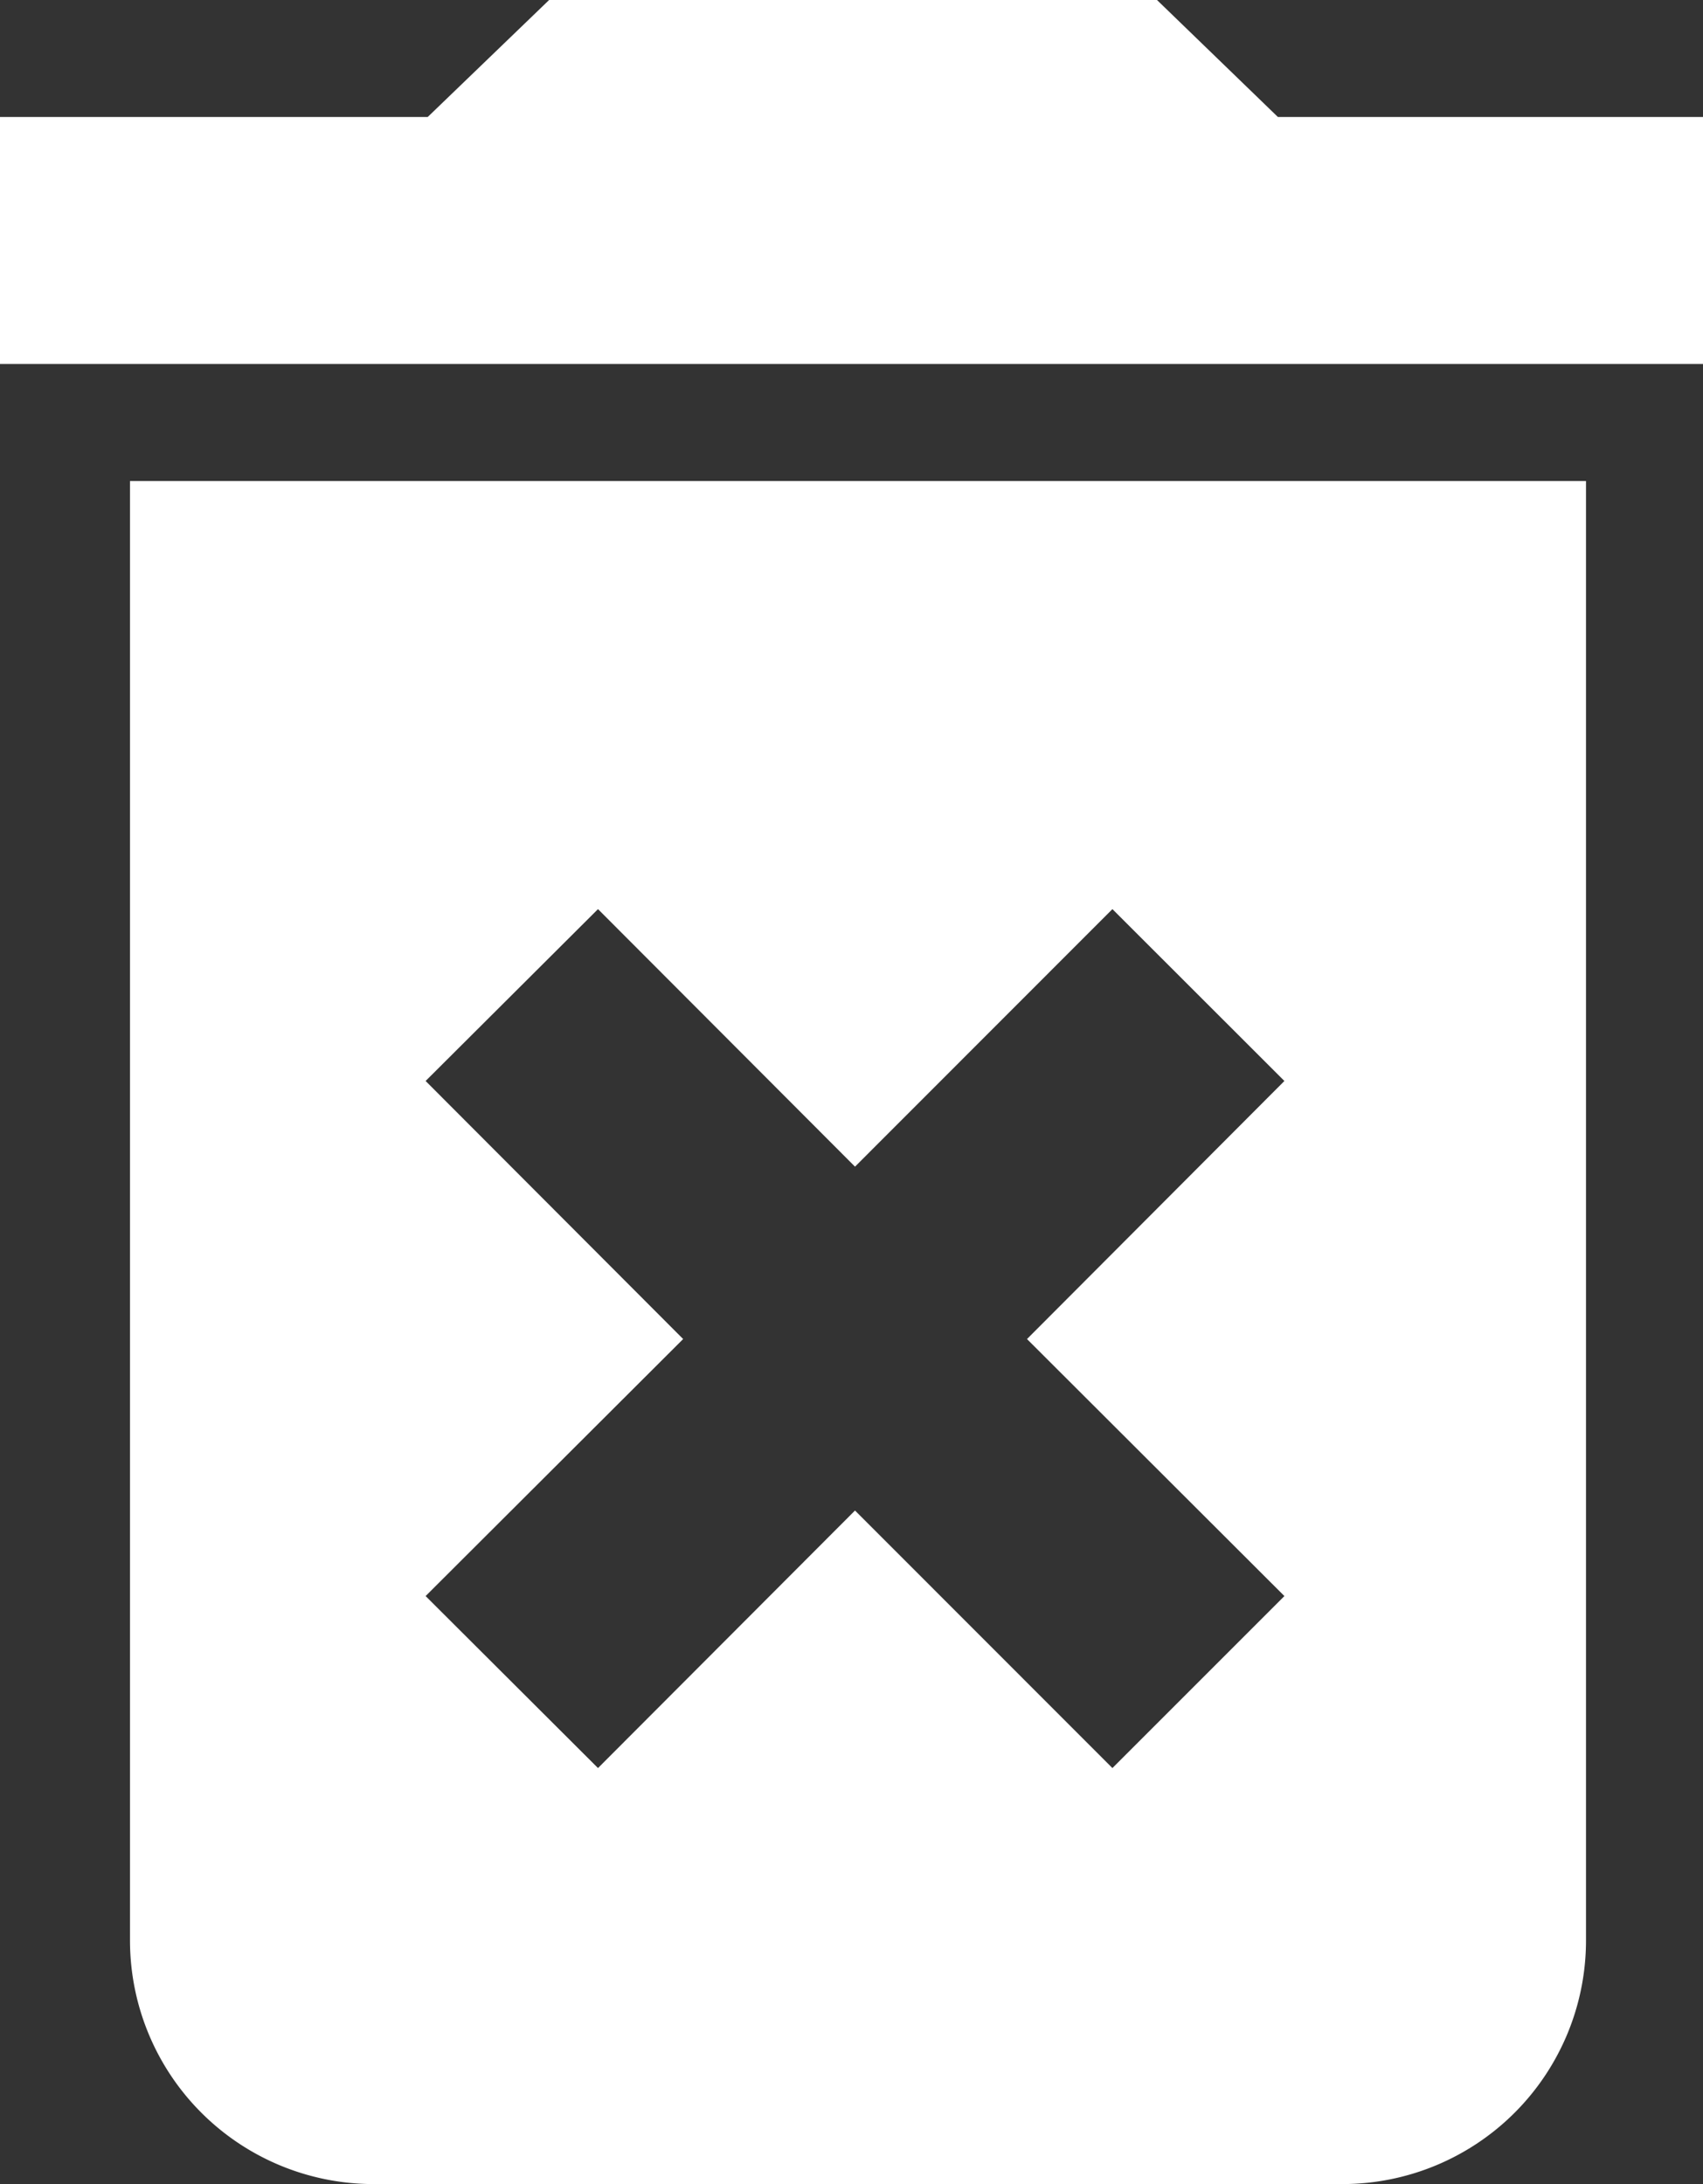 <svg xmlns="http://www.w3.org/2000/svg" viewBox="0 0 131 168"><rect x="0" y="0" width="131" height="168" fill="#333333" stroke="none"/><defs><style>.cls-1{fill:#fff;}</style></defs><g id="Layer_2" data-name="Layer 2"><g id="Layer_1-2" data-name="Layer 1"><path class="cls-1" d="M28.69,168h74.62A18.74,18.74,0,0,0,122,149.31V37H10V149.31A18.74,18.74,0,0,0,28.69,168Zm4.05-84.85L46,69.93,65.77,89.74l19.8-19.81L98.8,83.15,79,103,98.8,122.77,85.57,136l-19.8-19.81L46,136,32.74,122.77,52.55,103Z"/><path class="cls-1" d="M98.3,9,89,0H42.24L32.9,9H0V28H131V9Z"/></g></g></svg>
